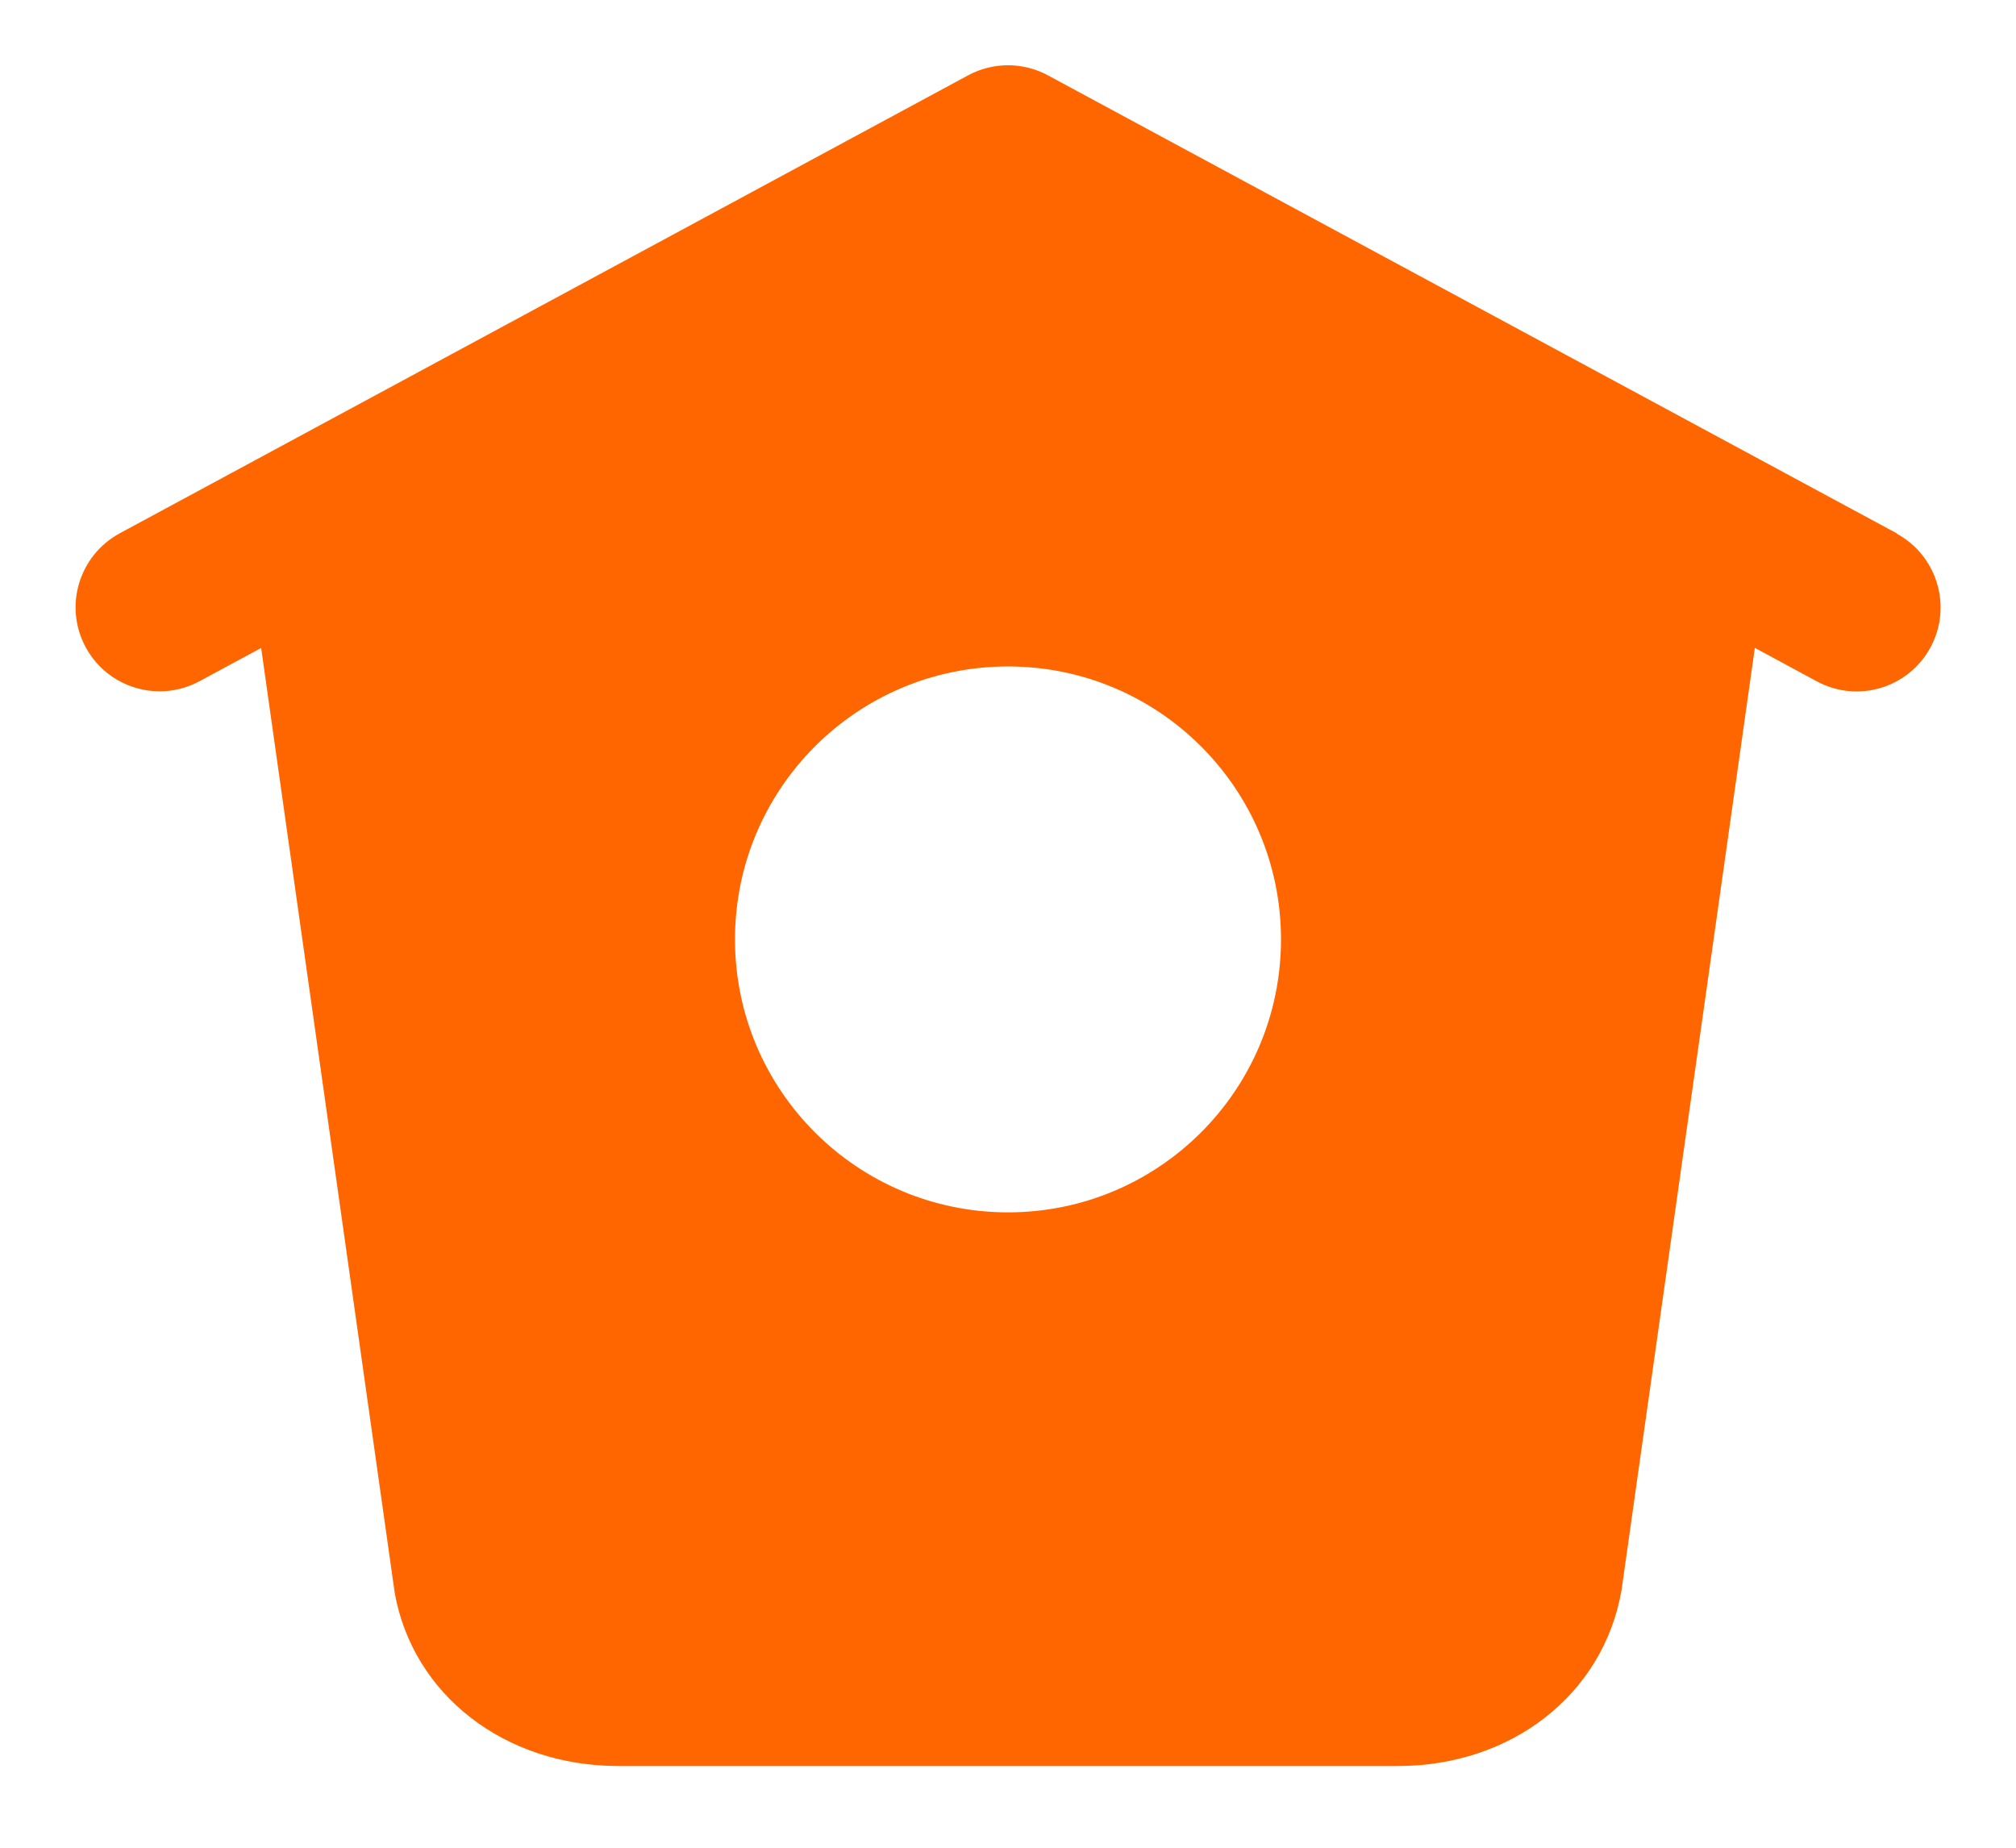 <svg width="24" height="22" viewBox="0 0 24 22" fill="none" xmlns="http://www.w3.org/2000/svg">
<path d="M22.58 6.35L12.475 0.897C12.178 0.737 11.821 0.737 11.525 0.897L1.425 6.35C0.939 6.614 0.758 7.22 1.02 7.706C1.2 8.041 1.545 8.231 1.9 8.231C2.06 8.231 2.224 8.193 2.375 8.111L3.109 7.715L4.699 18.965C4.915 20.179 6.009 21.027 7.359 21.027H16.641C17.991 21.027 19.085 20.179 19.303 18.939L20.891 7.714L21.628 8.112C22.113 8.375 22.72 8.194 22.982 7.708C23.245 7.222 23.062 6.615 22.578 6.353L22.58 6.35ZM12 14.435C10.205 14.435 8.75 12.98 8.75 11.185C8.75 9.39 10.205 7.935 12 7.935C13.795 7.935 15.25 9.39 15.25 11.185C15.25 12.98 13.795 14.435 12 14.435Z" fill="#FF6600"/>
</svg>
